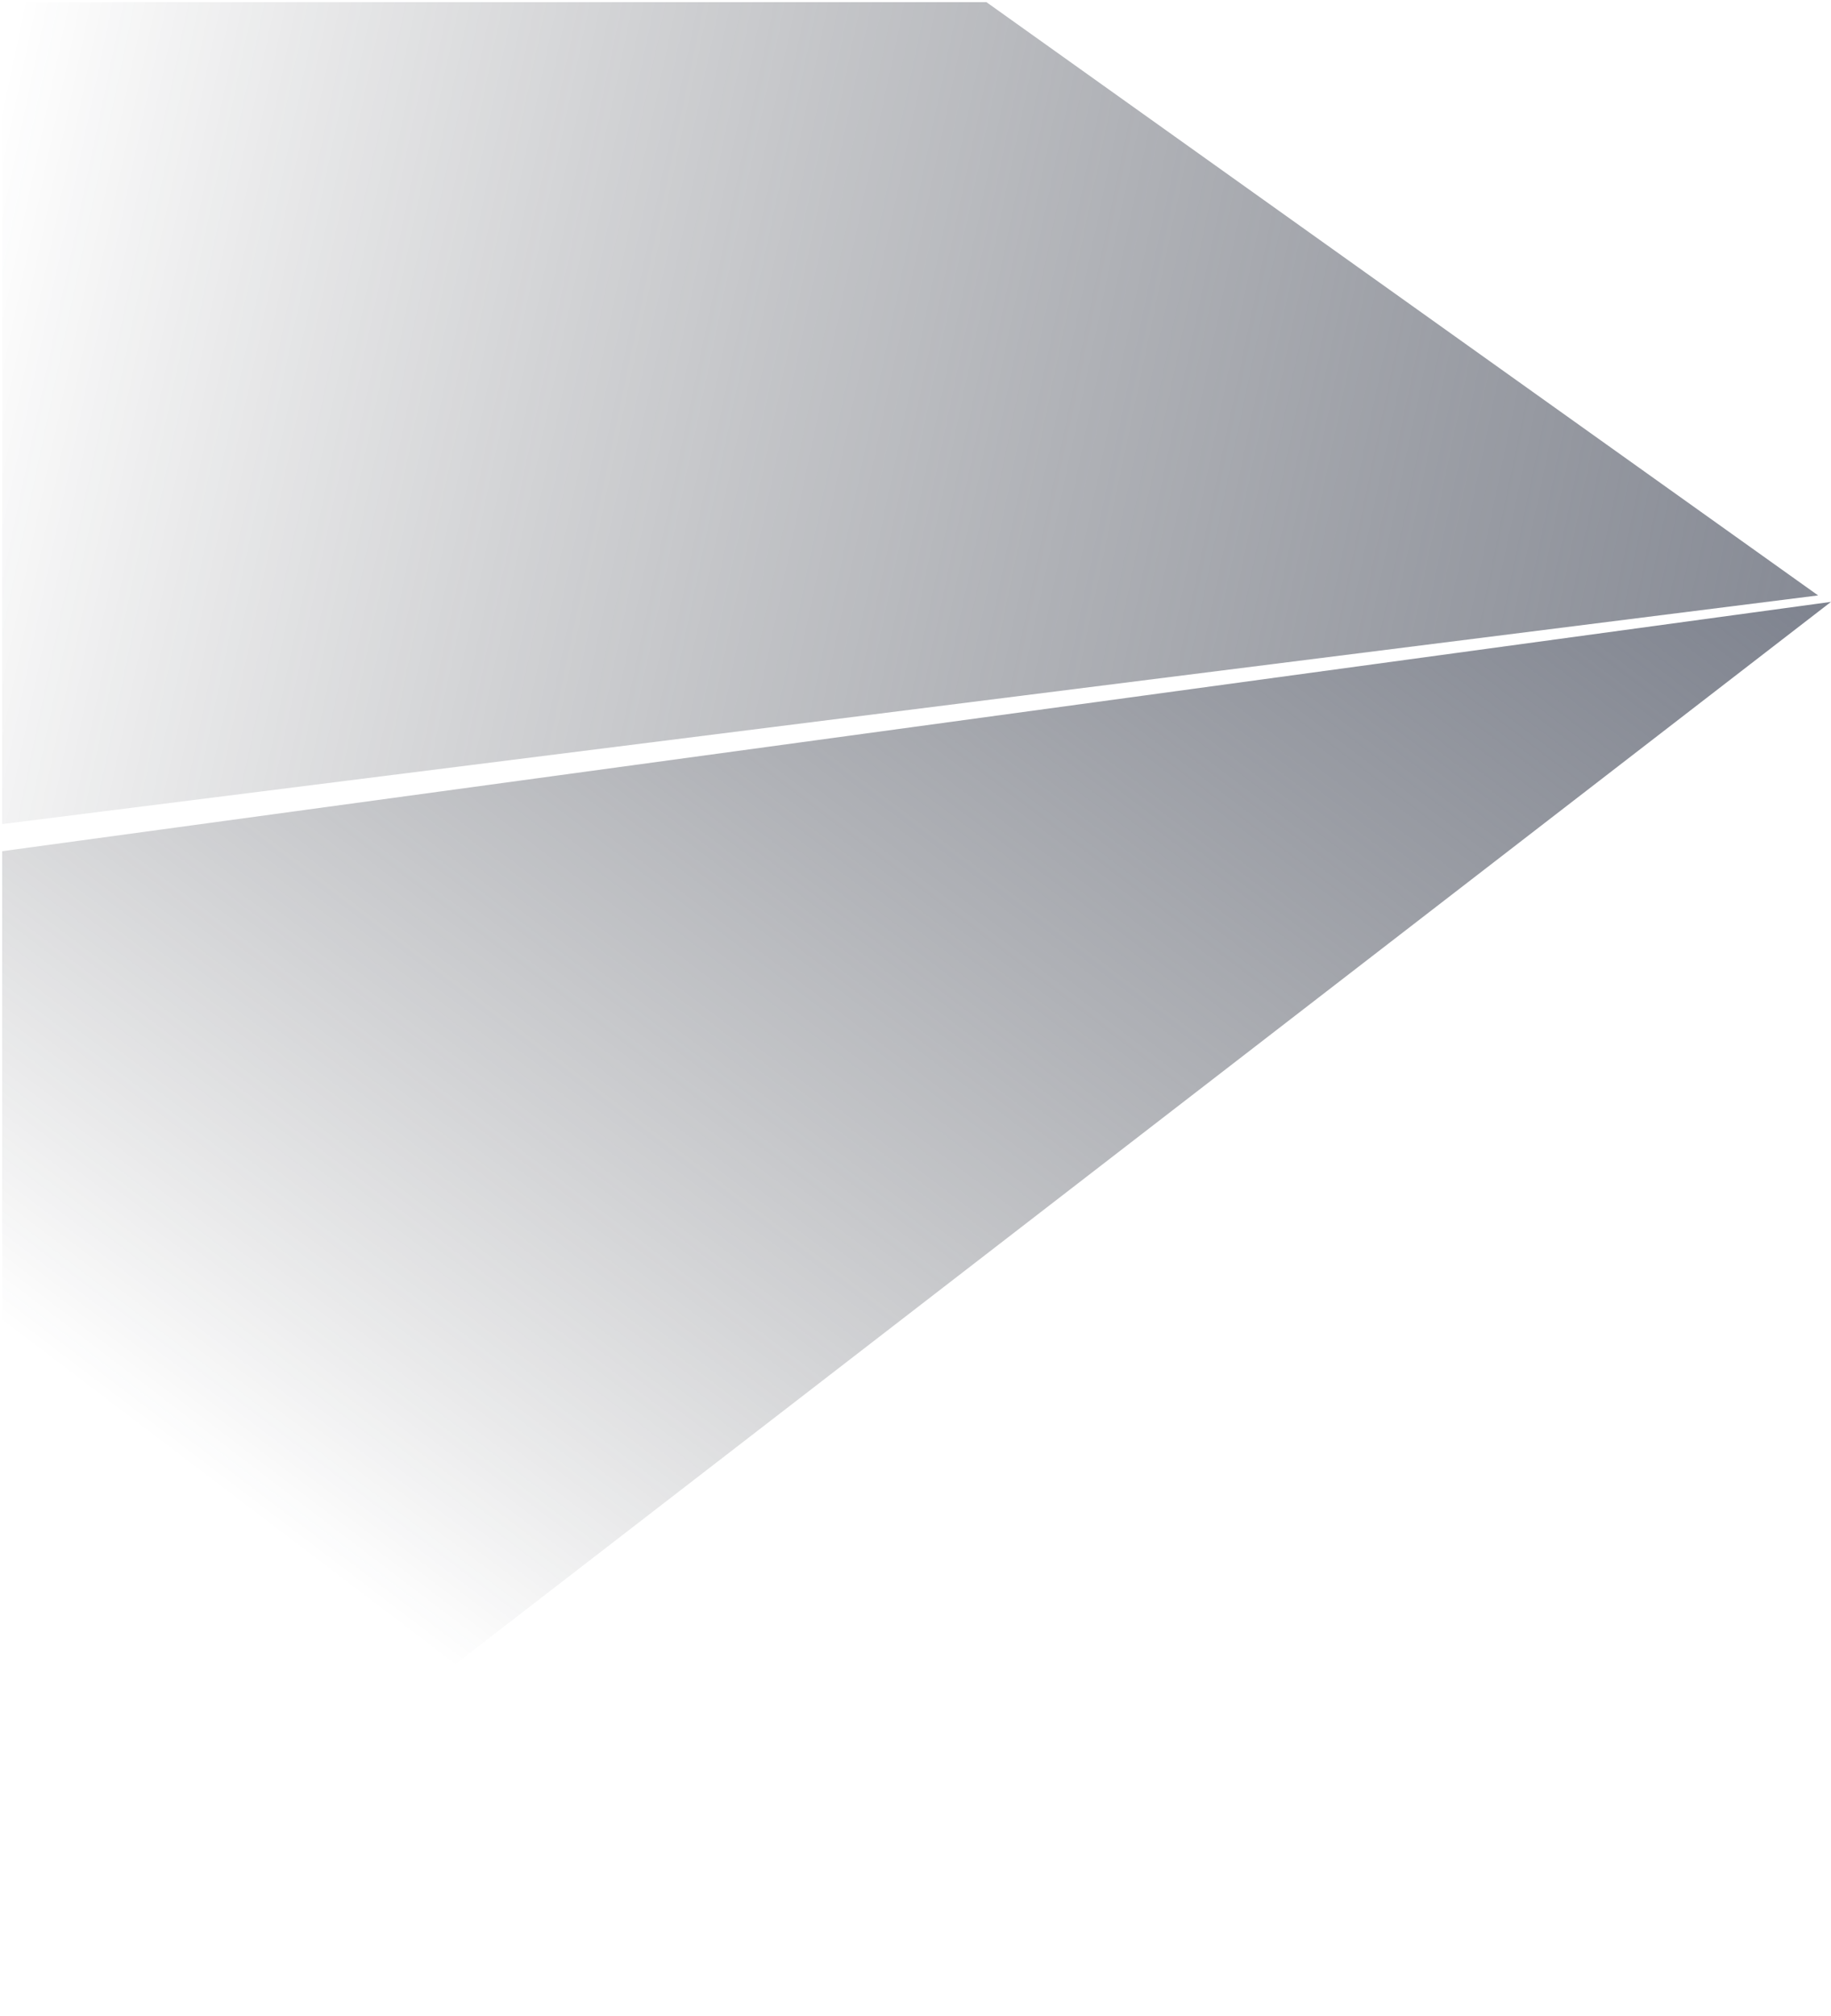<svg width="426" height="469" viewBox="0 0 426 469" fill="none" xmlns="http://www.w3.org/2000/svg">
<path d="M0.5 468.5L426 140L0.5 198V468.5Z" fill="url(#paint0_linear_1645_2)"/>
<path d="M0.5 191.693L423 138.5L229.5 0.5H0.5V191.693Z" fill="url(#paint1_linear_1645_2)"/>
<defs>
<linearGradient id="paint0_linear_1645_2" x1="521.5" y1="60.5" x2="211.5" y2="468.5" gradientUnits="userSpaceOnUse">
<stop stop-color="#686F81"/>
<stop offset="1" stop-color="#21242C" stop-opacity="0"/>
</linearGradient>
<linearGradient id="paint1_linear_1645_2" x1="617.5" y1="147.5" x2="1" y2="18.5" gradientUnits="userSpaceOnUse">
<stop stop-color="#686F81"/>
<stop offset="1" stop-color="#21242C" stop-opacity="0"/>
</linearGradient>
</defs>
</svg>
